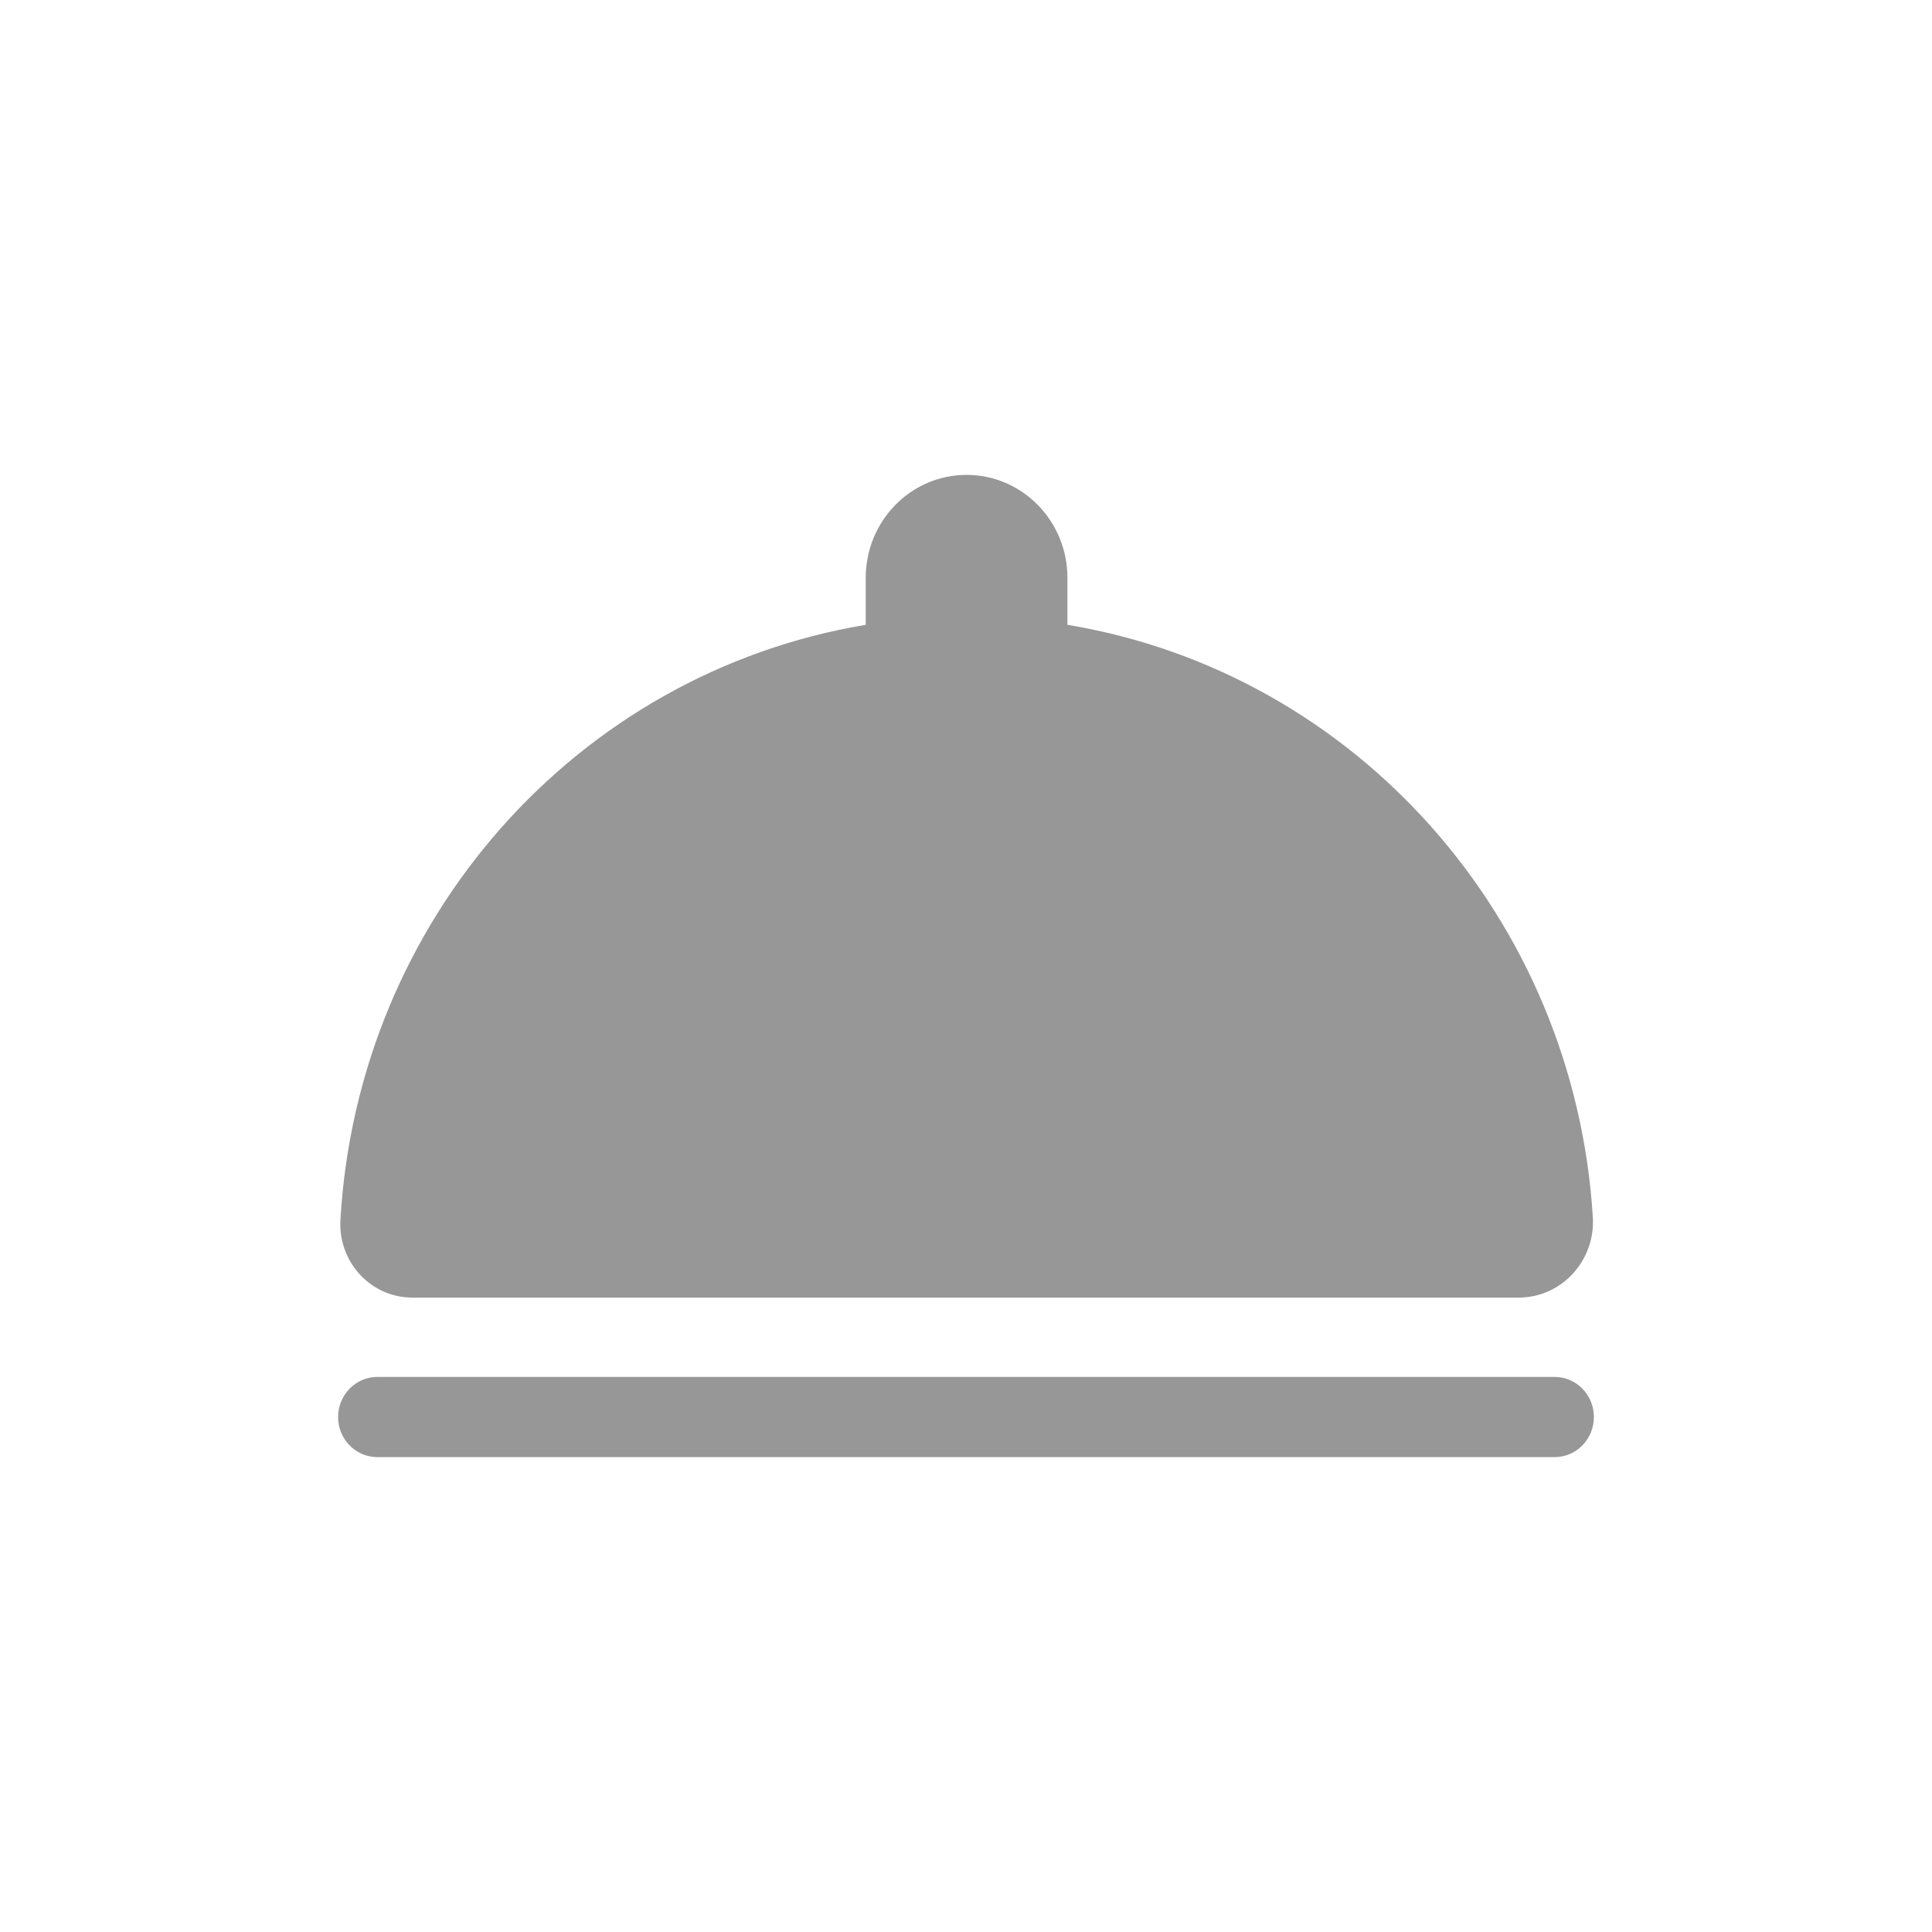 <?xml version="1.0" encoding="UTF-8"?>
<svg width="20px" height="20px" viewBox="0 0 20 20" version="1.1" xmlns="http://www.w3.org/2000/svg" xmlns:xlink="http://www.w3.org/1999/xlink">
    <!-- Generator: Sketch 56.1 (81669) - https://sketch.com -->
    <title>餐饮服务</title>
    <desc>Created with Sketch.</desc>
    <g id="Page-1" stroke="none" stroke-width="1" fill="none" fill-rule="evenodd">
        <g id="00-作品修改" transform="translate(-201, -2565)">
            <g id="编组-7" transform="translate(171, 2151)">
                <g id="餐饮服务" transform="translate(30, 414)">
                    <rect id="矩形备份-24" x="0" y="0" width="20" height="20"></rect>
                    <path d="M11.051,6.468 L11.051,6.468 C14.041,6.966 16.298,9.51 16.489,12.6 L16.489,12.6 C16.515,13.032 16.193,13.404 15.77,13.431 C15.754,13.432 15.738,13.433 15.722,13.433 L4.268,13.433 L4.224,13.431 L4.224,13.431 C3.814,13.407 3.501,13.048 3.524,12.629 L3.524,12.629 C3.702,9.528 5.962,6.969 8.962,6.468 L8.962,5.982 L8.962,5.982 C8.962,5.393 9.429,4.916 10.006,4.916 C10.582,4.916 11.05,5.393 11.05,5.982 C11.05,5.982 11.05,5.982 11.05,5.982 L11.05,6.469 L11.051,6.468 Z M3.906,15.084 L3.906,15.084 C3.682,15.084 3.5,14.899 3.5,14.669 C3.5,14.44 3.682,14.254 3.906,14.254 L16.094,14.254 L16.094,14.254 C16.318,14.254 16.5,14.44 16.5,14.669 C16.5,14.898 16.318,15.084 16.094,15.084 L3.906,15.084 L3.906,15.084 Z" id="形状备份-27" fill="#979797" fill-rule="nonzero"></path>
                </g>
            </g>
        </g>
    </g>
</svg>